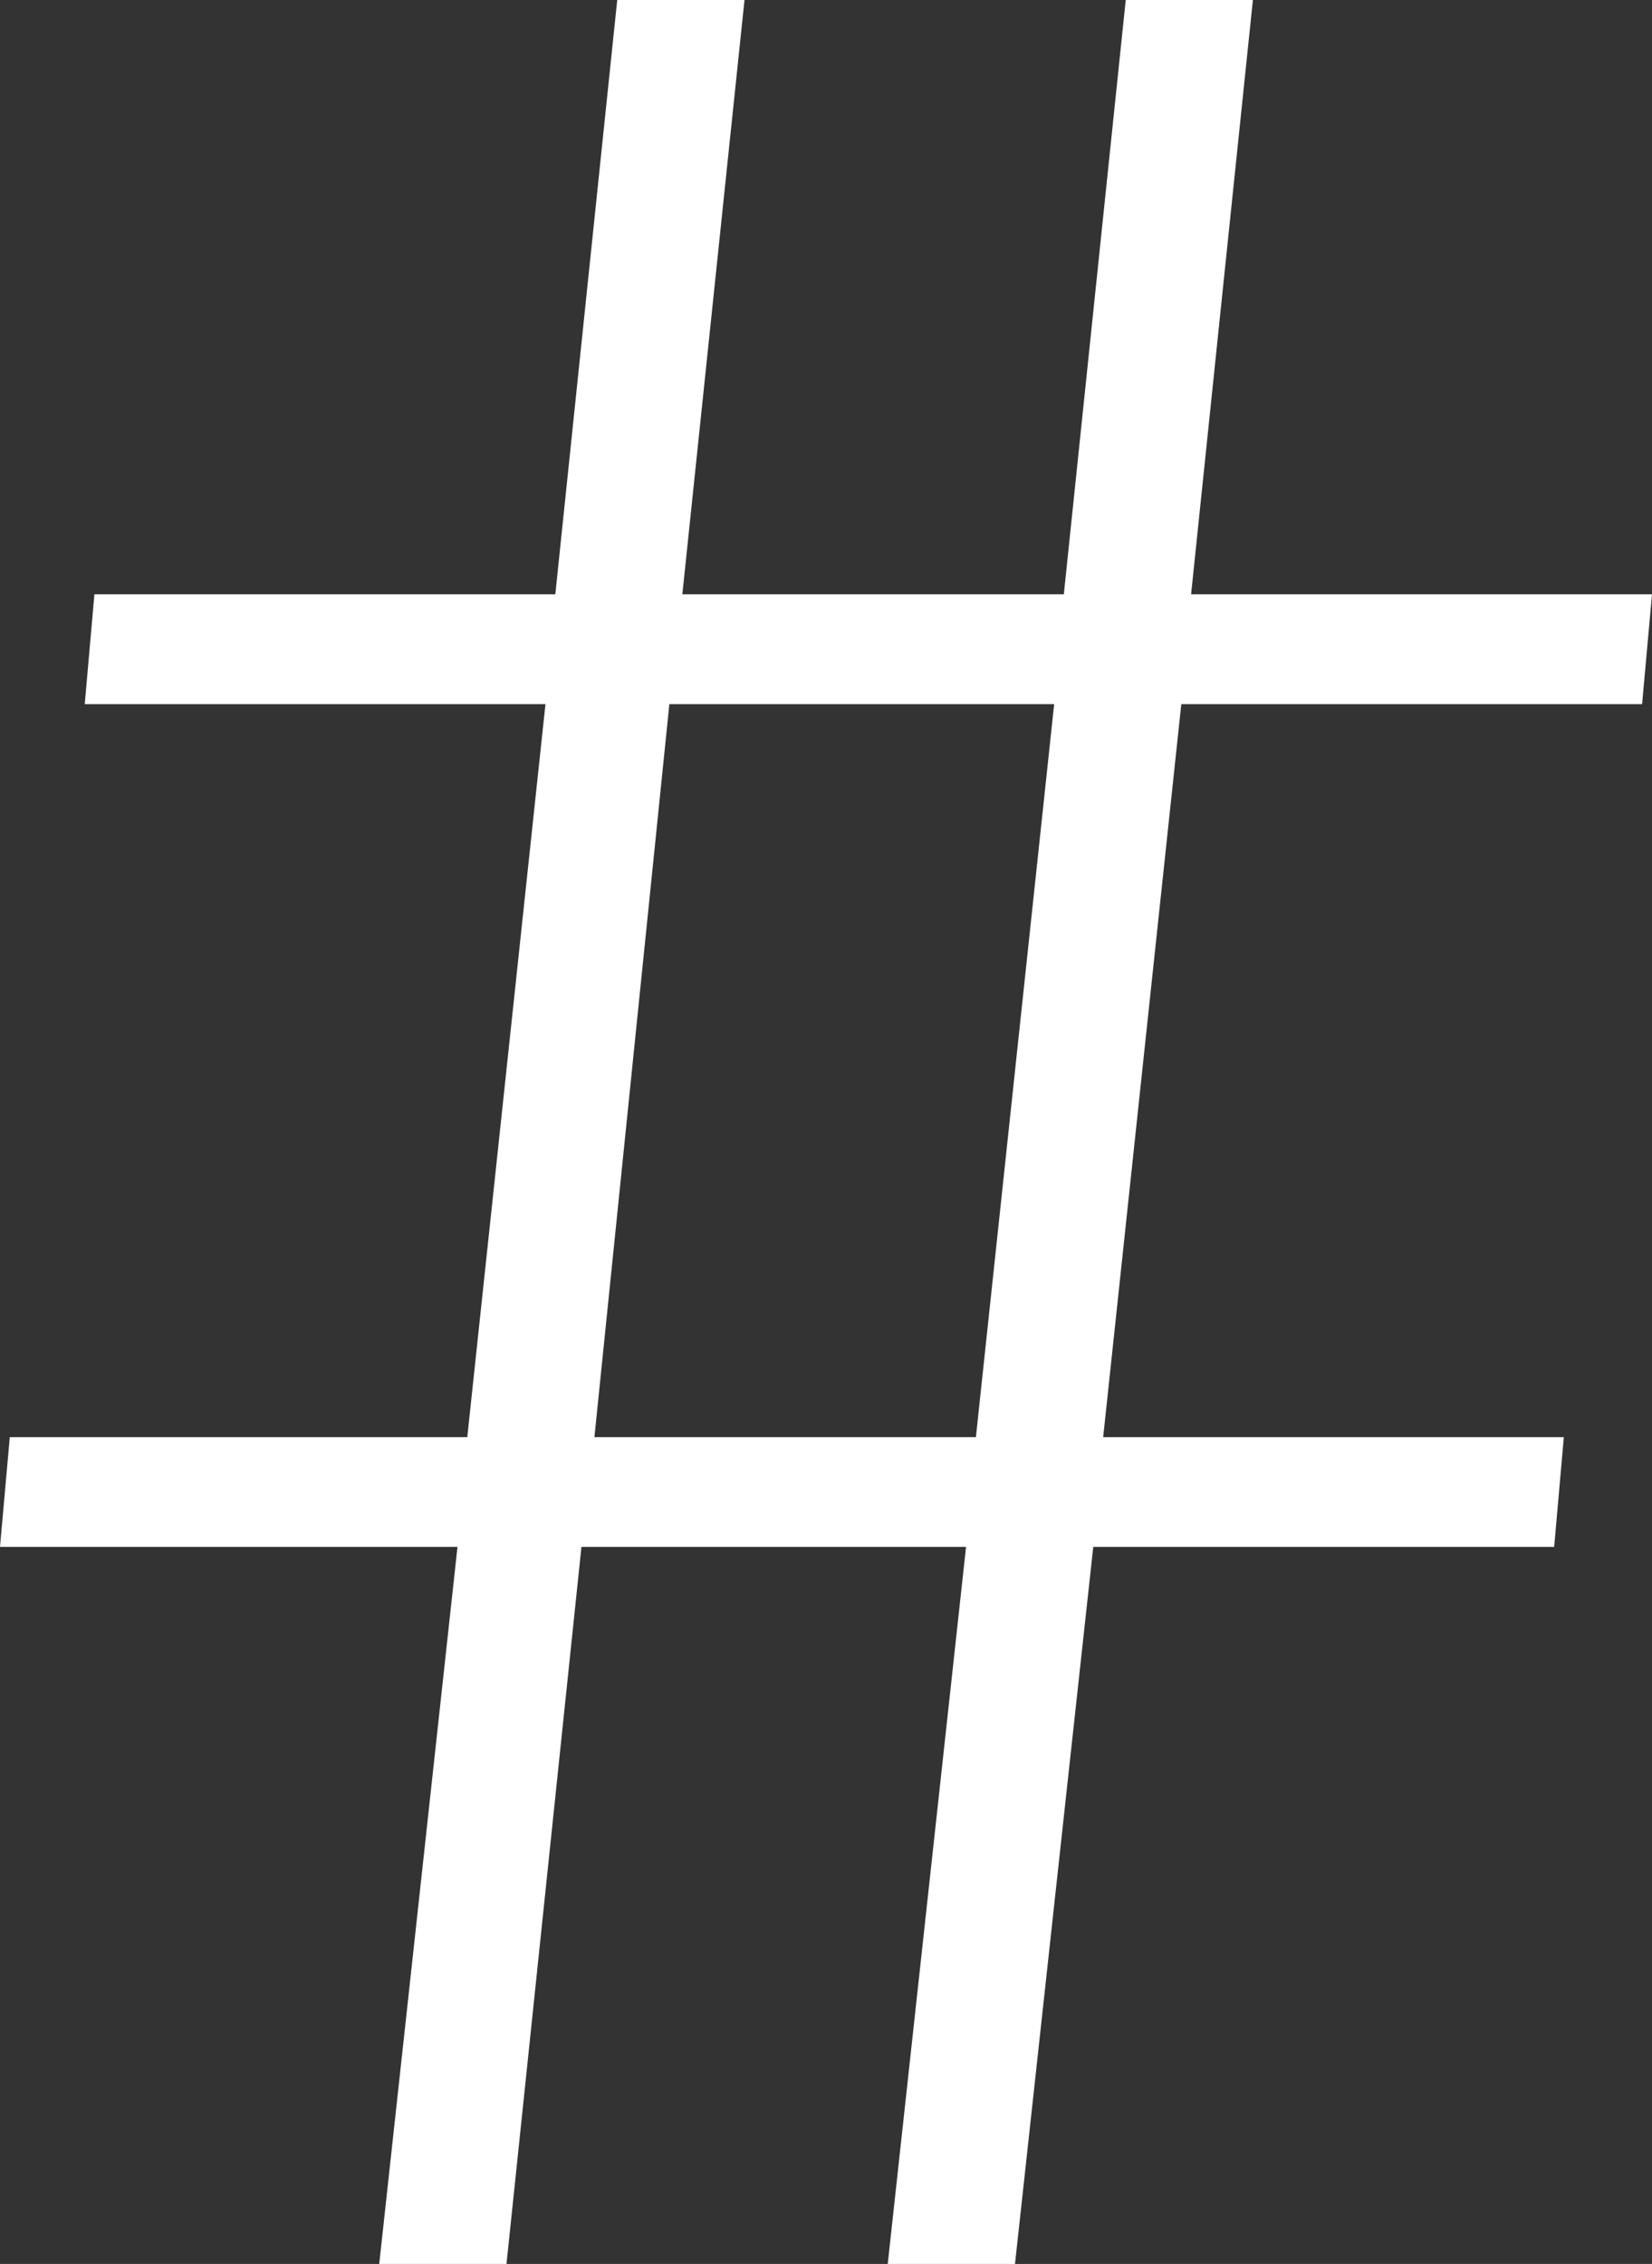 <svg width="27" height="37" viewBox="0 0 27 37" fill="none" xmlns="http://www.w3.org/2000/svg">
<rect x="0" y="0" width="27" height="37" fill="#333333" stroke="none"/>
<path fill-rule="evenodd" clip-rule="evenodd" d="M17.229 11.508H10.94L9.715 23.488H15.95L17.229 11.508ZM19.307 11.508L18.03 23.488H25.559L25.401 25.281H17.868L16.589 37H14.509L15.789 25.281H9.503L8.278 37H6.198L7.477 25.281H0L0.16 23.488H7.637L8.915 11.508H1.385L1.543 9.713H9.076L10.088 0H12.168L11.152 9.713H17.387L18.399 0H20.477L19.467 9.713H27L26.838 11.508H19.307Z" fill="white"/>
</svg>
